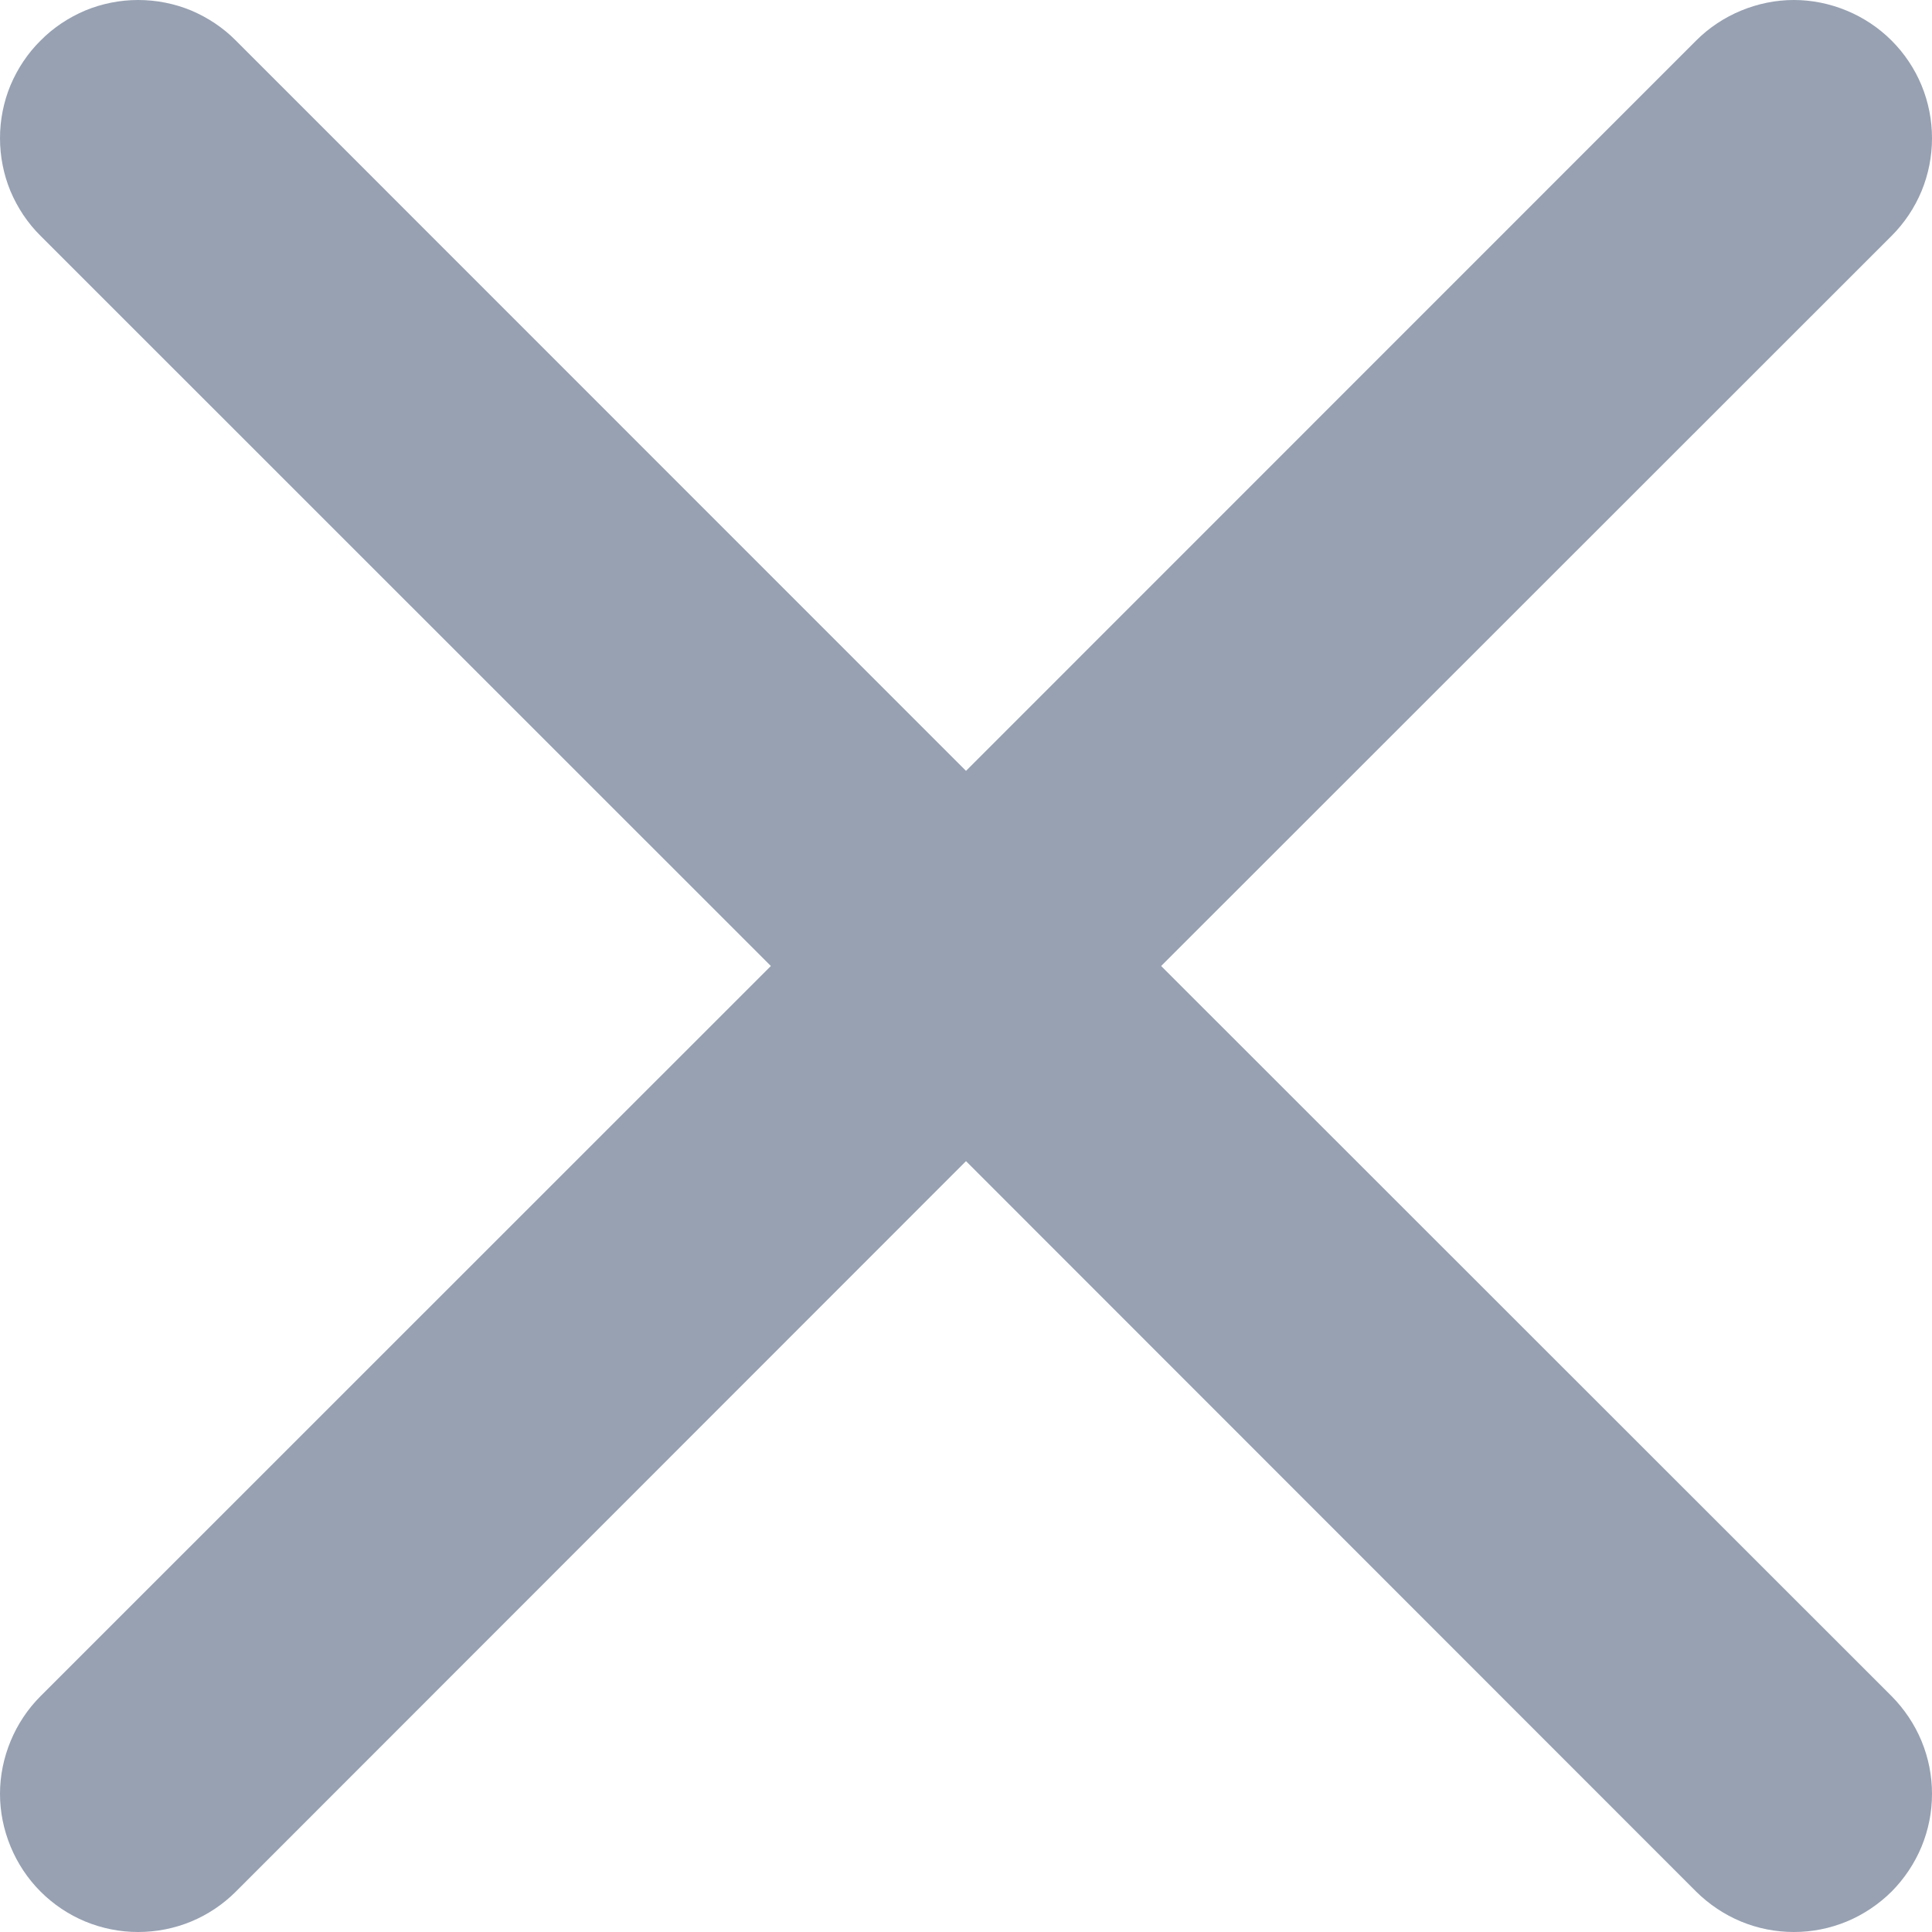                                                                                                                                                                                                                                                 <svg width="12" height="12" viewBox="0 0 12 12" fill="none" xmlns="http://www.w3.org/2000/svg">
<path d="M0.252 0.252C0.331 0.172 0.426 0.109 0.53 0.065C0.634 0.022 0.746 0 0.858 0C0.971 0 1.083 0.022 1.187 0.065C1.291 0.109 1.386 0.172 1.465 0.252L6 4.788L10.535 0.252C10.615 0.172 10.71 0.109 10.814 0.066C10.918 0.023 11.029 0 11.142 0C11.255 0 11.366 0.023 11.47 0.066C11.574 0.109 11.669 0.172 11.749 0.252C11.828 0.331 11.892 0.426 11.935 0.53C11.978 0.634 12 0.746 12 0.858C12 0.971 11.978 1.083 11.935 1.187C11.892 1.291 11.828 1.386 11.749 1.465L7.212 6L11.749 10.535C11.828 10.615 11.892 10.71 11.935 10.814C11.978 10.918 12 11.029 12 11.142C12 11.255 11.978 11.366 11.935 11.47C11.892 11.574 11.828 11.669 11.749 11.749C11.669 11.828 11.574 11.892 11.47 11.935C11.366 11.978 11.255 12 11.142 12C11.029 12 10.918 11.978 10.814 11.935C10.71 11.892 10.615 11.828 10.535 11.749L6 7.212L1.465 11.749C1.386 11.828 1.291 11.892 1.187 11.935C1.083 11.978 0.971 12 0.858 12C0.746 12 0.634 11.978 0.53 11.935C0.426 11.892 0.331 11.828 0.252 11.749C0.172 11.669 0.109 11.574 0.066 11.47C0.023 11.366 0 11.255 0 11.142C0 11.029 0.023 10.918 0.066 10.814C0.109 10.71 0.172 10.615 0.252 10.535L4.788 6L0.252 1.465C0.172 1.386 0.109 1.291 0.065 1.187C0.022 1.083 0 0.971 0 0.858C0 0.746 0.022 0.634 0.065 0.53C0.109 0.426 0.172 0.331 0.252 0.252Z" fill="#97A1B2"/>
</svg>
